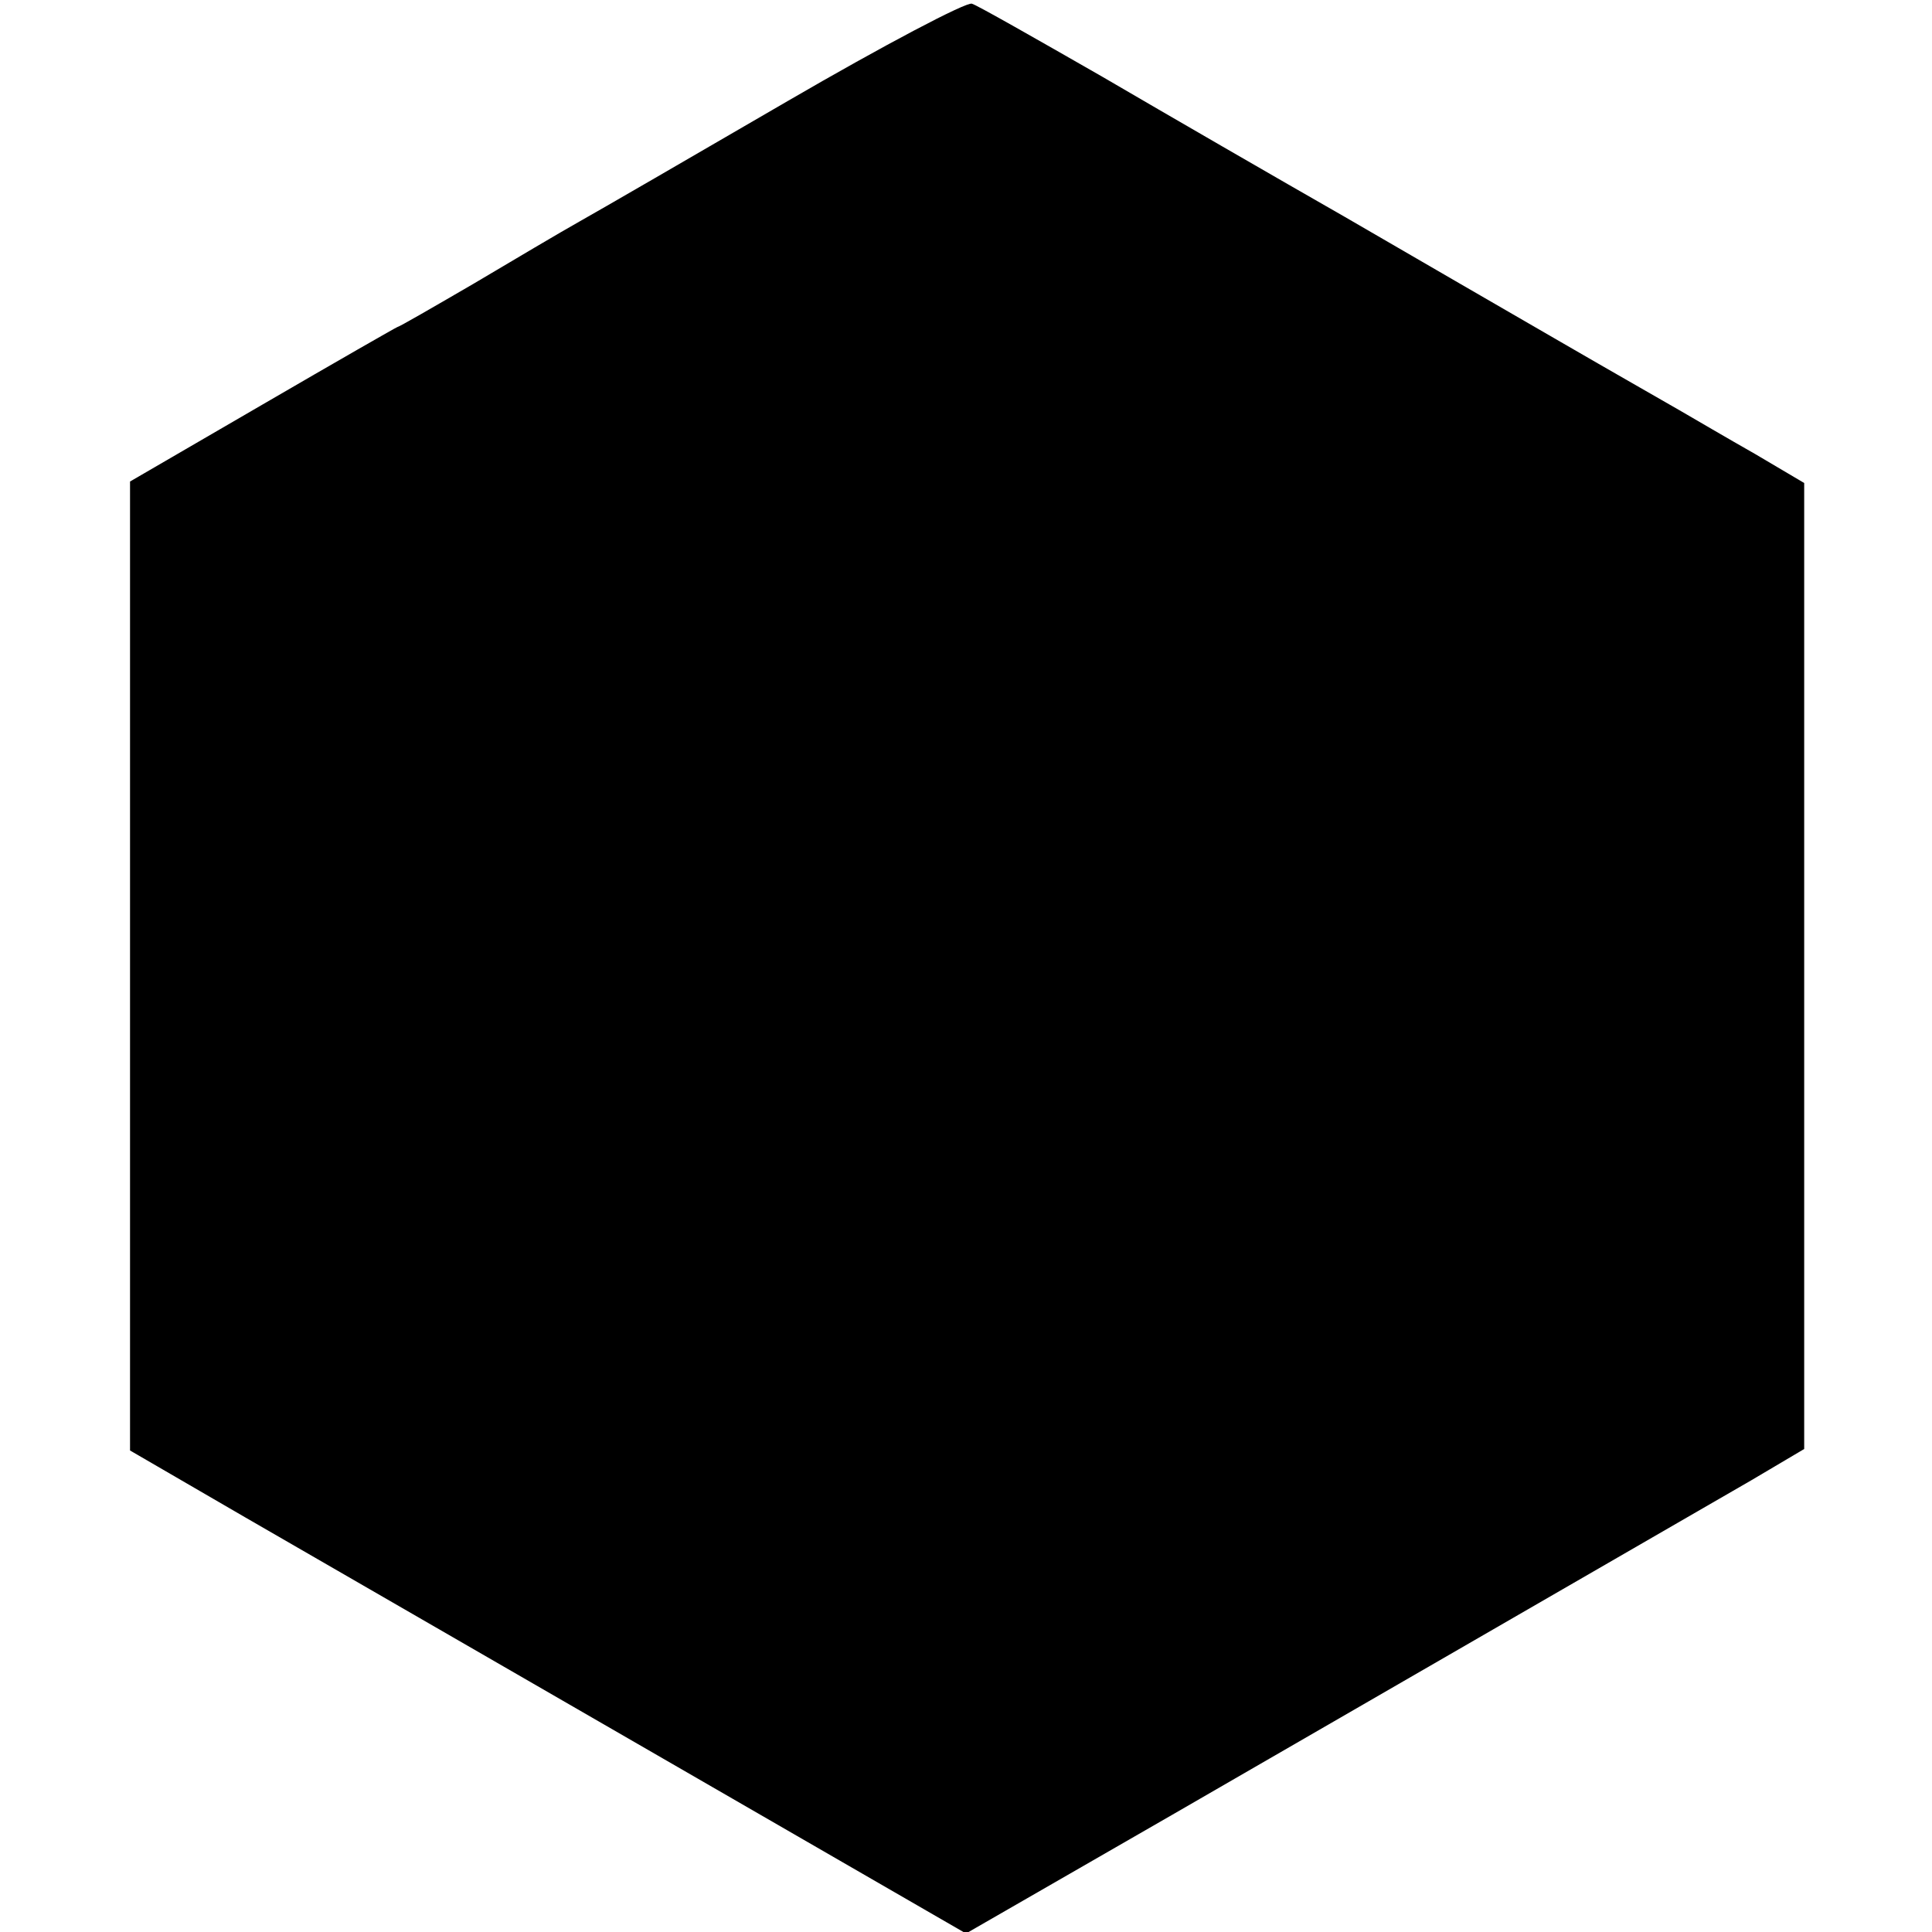 <?xml version="1.0" standalone="no"?>
<!DOCTYPE svg PUBLIC "-//W3C//DTD SVG 20010904//EN"
 "http://www.w3.org/TR/2001/REC-SVG-20010904/DTD/svg10.dtd">
<svg version="1.0" xmlns="http://www.w3.org/2000/svg"
 width="260pt" height="260pt" viewBox="0 0 260 260"
 preserveAspectRatio="xMidYMid meet">
<g transform="translate(0,260) scale(0.1,-0.1)"
fill="#000000" stroke="none">
<path d="M1060 2464 c-129 -75 -255 -148 -280 -162 -25 -14 -89 -52 -143 -84
-55 -32 -100 -58 -102 -58 -1 0 -83 -47 -181 -104 l-179 -104 0 -652 0 -652
155 -90 c85 -49 338 -195 563 -325 l407 -235 278 160 c457 264 703 406 779
450 l71 42 0 650 0 650 -66 39 c-37 21 -83 48 -102 59 -19 11 -91 52 -160 92
-69 40 -199 115 -290 168 -91 52 -238 137 -327 189 -89 51 -168 96 -175 98 -7
3 -119 -56 -248 -131z"/>
</g>
</svg>
